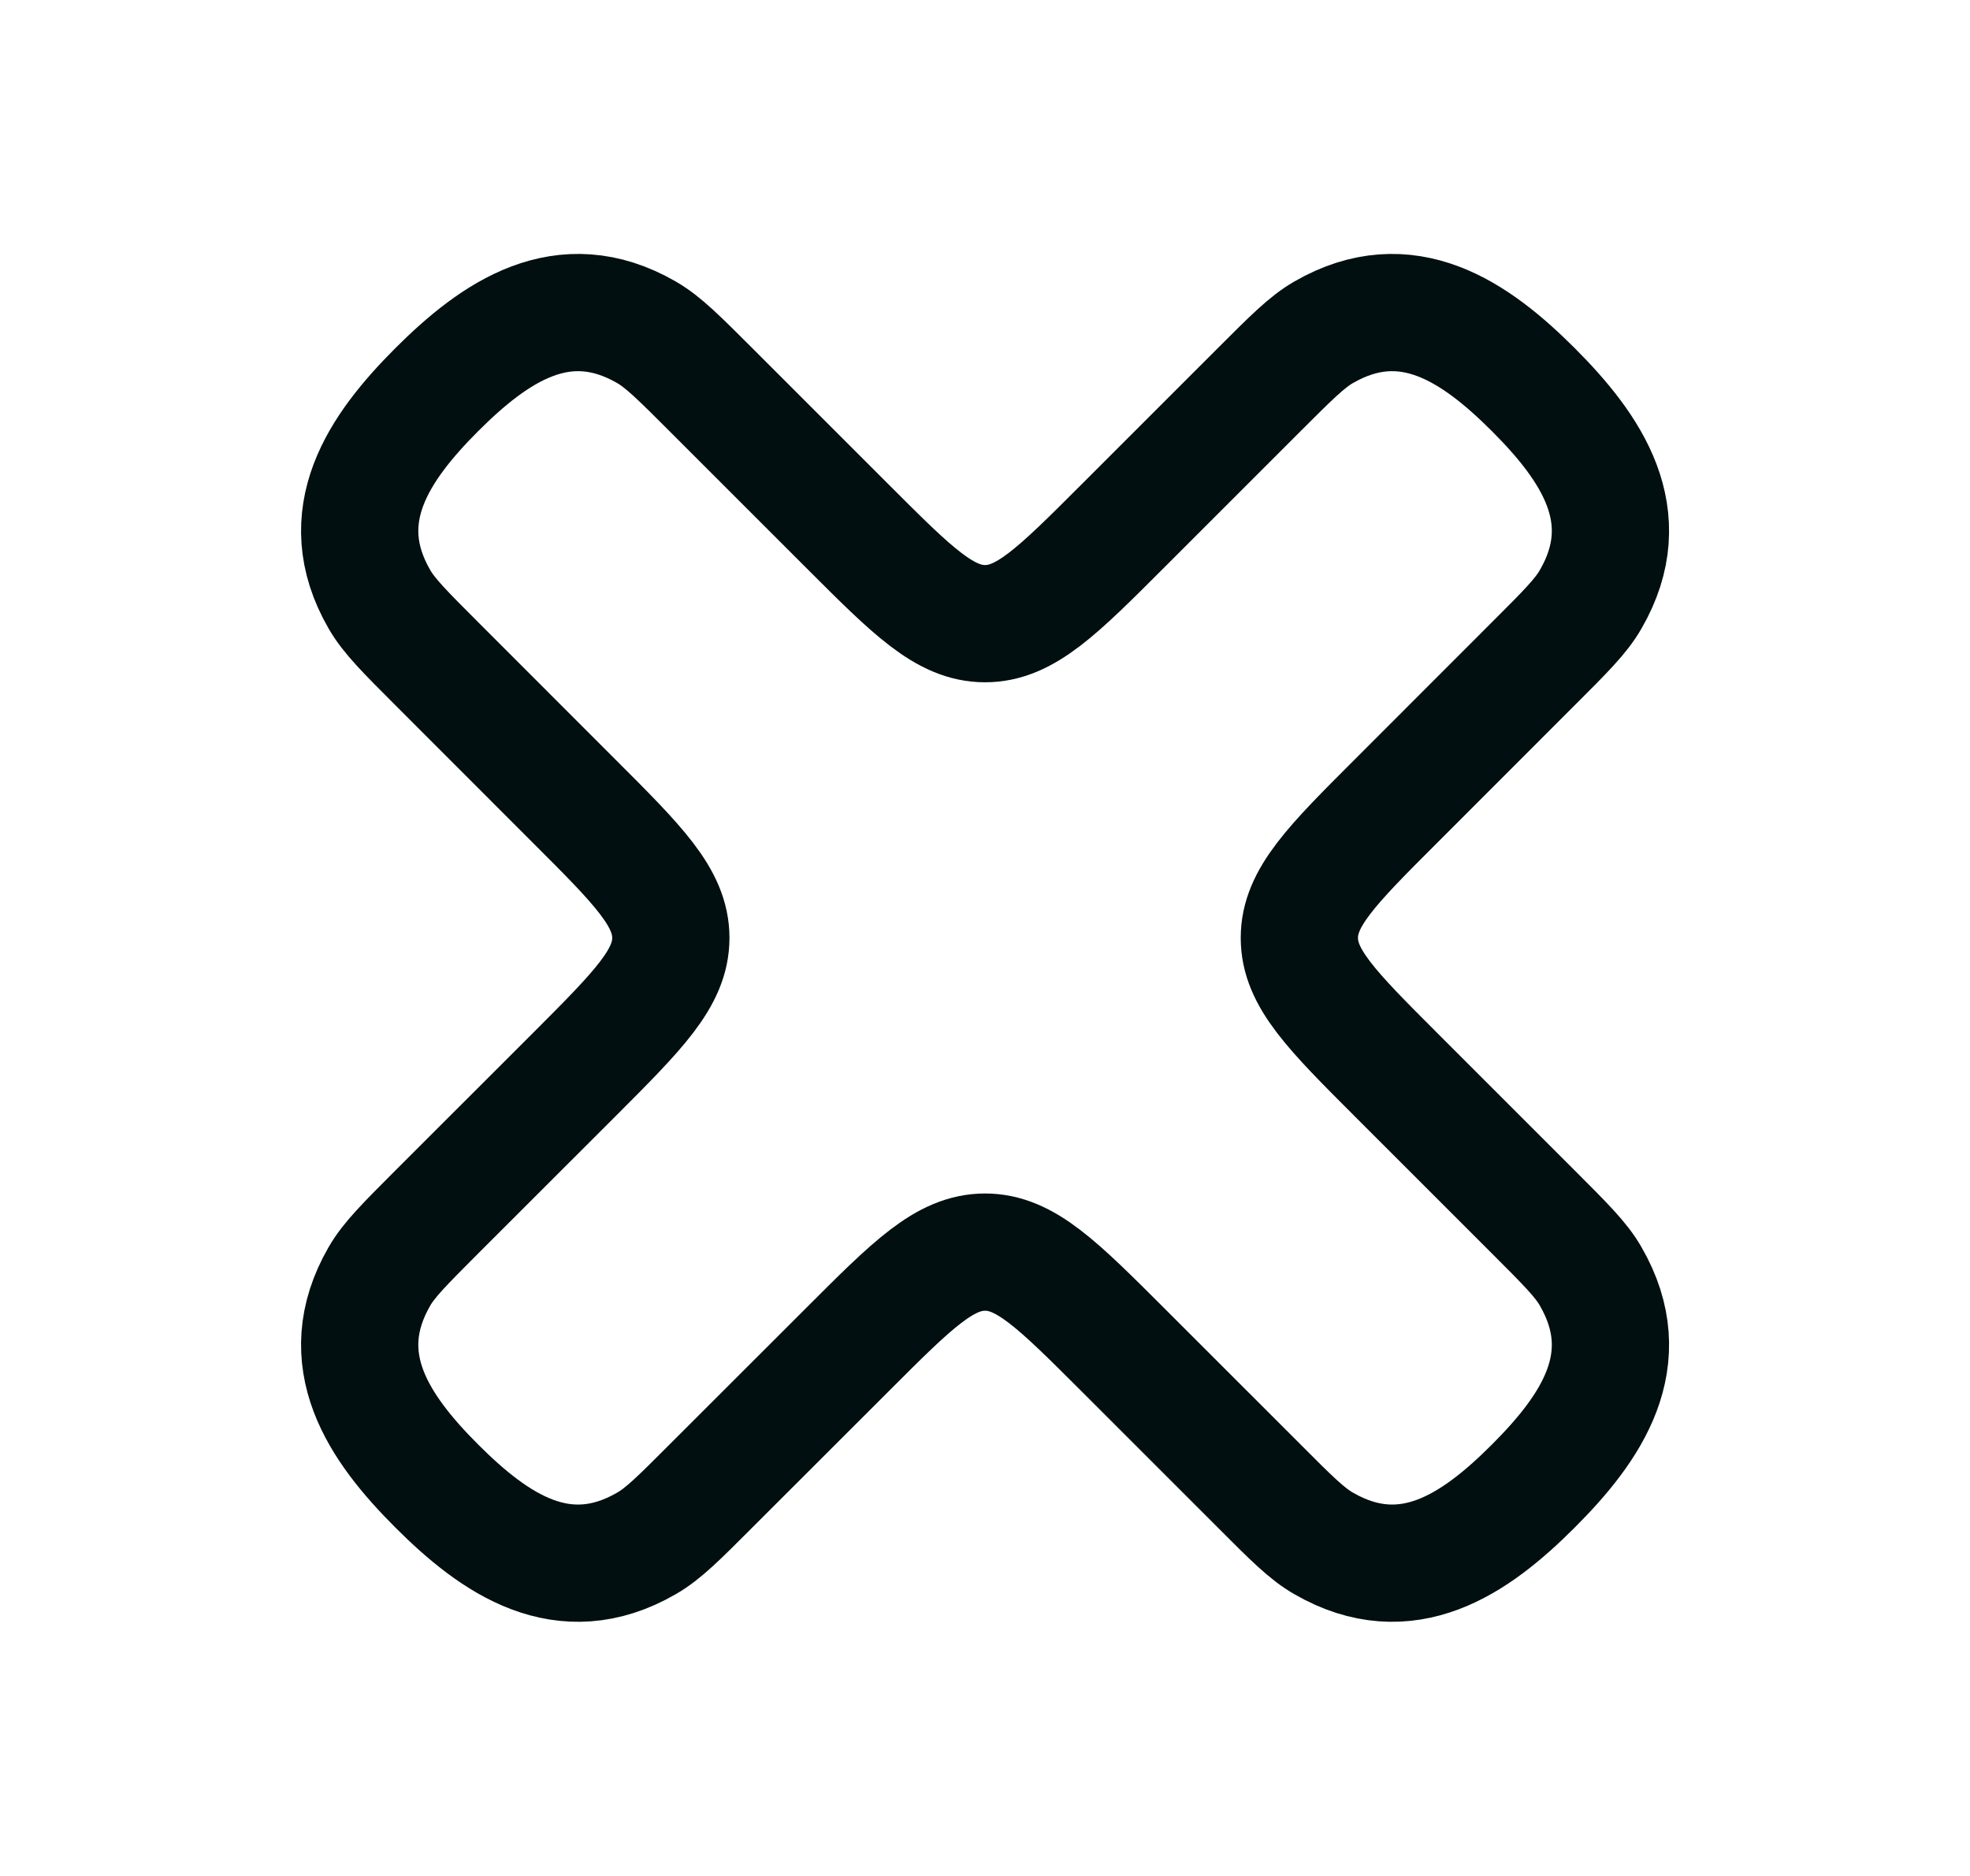 <svg width="21" height="20" viewBox="0 0 21 20" fill="none" xmlns="http://www.w3.org/2000/svg">
<path d="M9.04 5.616C9.728 6.304 10.073 6.649 10.501 6.649C10.928 6.649 11.273 6.304 11.961 5.616L13.423 4.154C13.762 3.815 13.932 3.645 14.109 3.543C14.998 3.03 15.729 3.539 16.345 4.154C16.96 4.77 17.47 5.502 16.956 6.39C16.855 6.567 16.685 6.737 16.345 7.076L14.884 8.538C14.195 9.226 13.851 9.571 13.851 9.999C13.851 10.427 14.195 10.771 14.884 11.46L16.345 12.921C16.685 13.261 16.855 13.43 16.956 13.607C17.47 14.496 16.96 15.228 16.345 15.843C15.73 16.459 14.998 16.968 14.109 16.454C13.932 16.353 13.762 16.183 13.423 15.843L11.962 14.382C11.273 13.694 10.928 13.349 10.501 13.349C10.073 13.349 9.728 13.694 9.04 14.382L7.578 15.843C7.239 16.183 7.069 16.353 6.892 16.454C6.004 16.968 5.272 16.459 4.656 15.843C4.041 15.228 3.532 14.496 4.045 13.607C4.147 13.43 4.317 13.261 4.656 12.921L6.118 11.46C6.806 10.771 7.151 10.427 7.151 9.999C7.151 9.571 6.806 9.226 6.117 8.538L4.656 7.076C4.317 6.737 4.147 6.567 4.045 6.39C3.532 5.502 4.041 4.77 4.656 4.154C5.272 3.539 6.004 3.03 6.892 3.543C7.069 3.645 7.239 3.815 7.578 4.154L9.04 5.616Z" stroke="#010F10" stroke-width="1.25" stroke-linecap="round" stroke-linejoin="round"/>
</svg>
